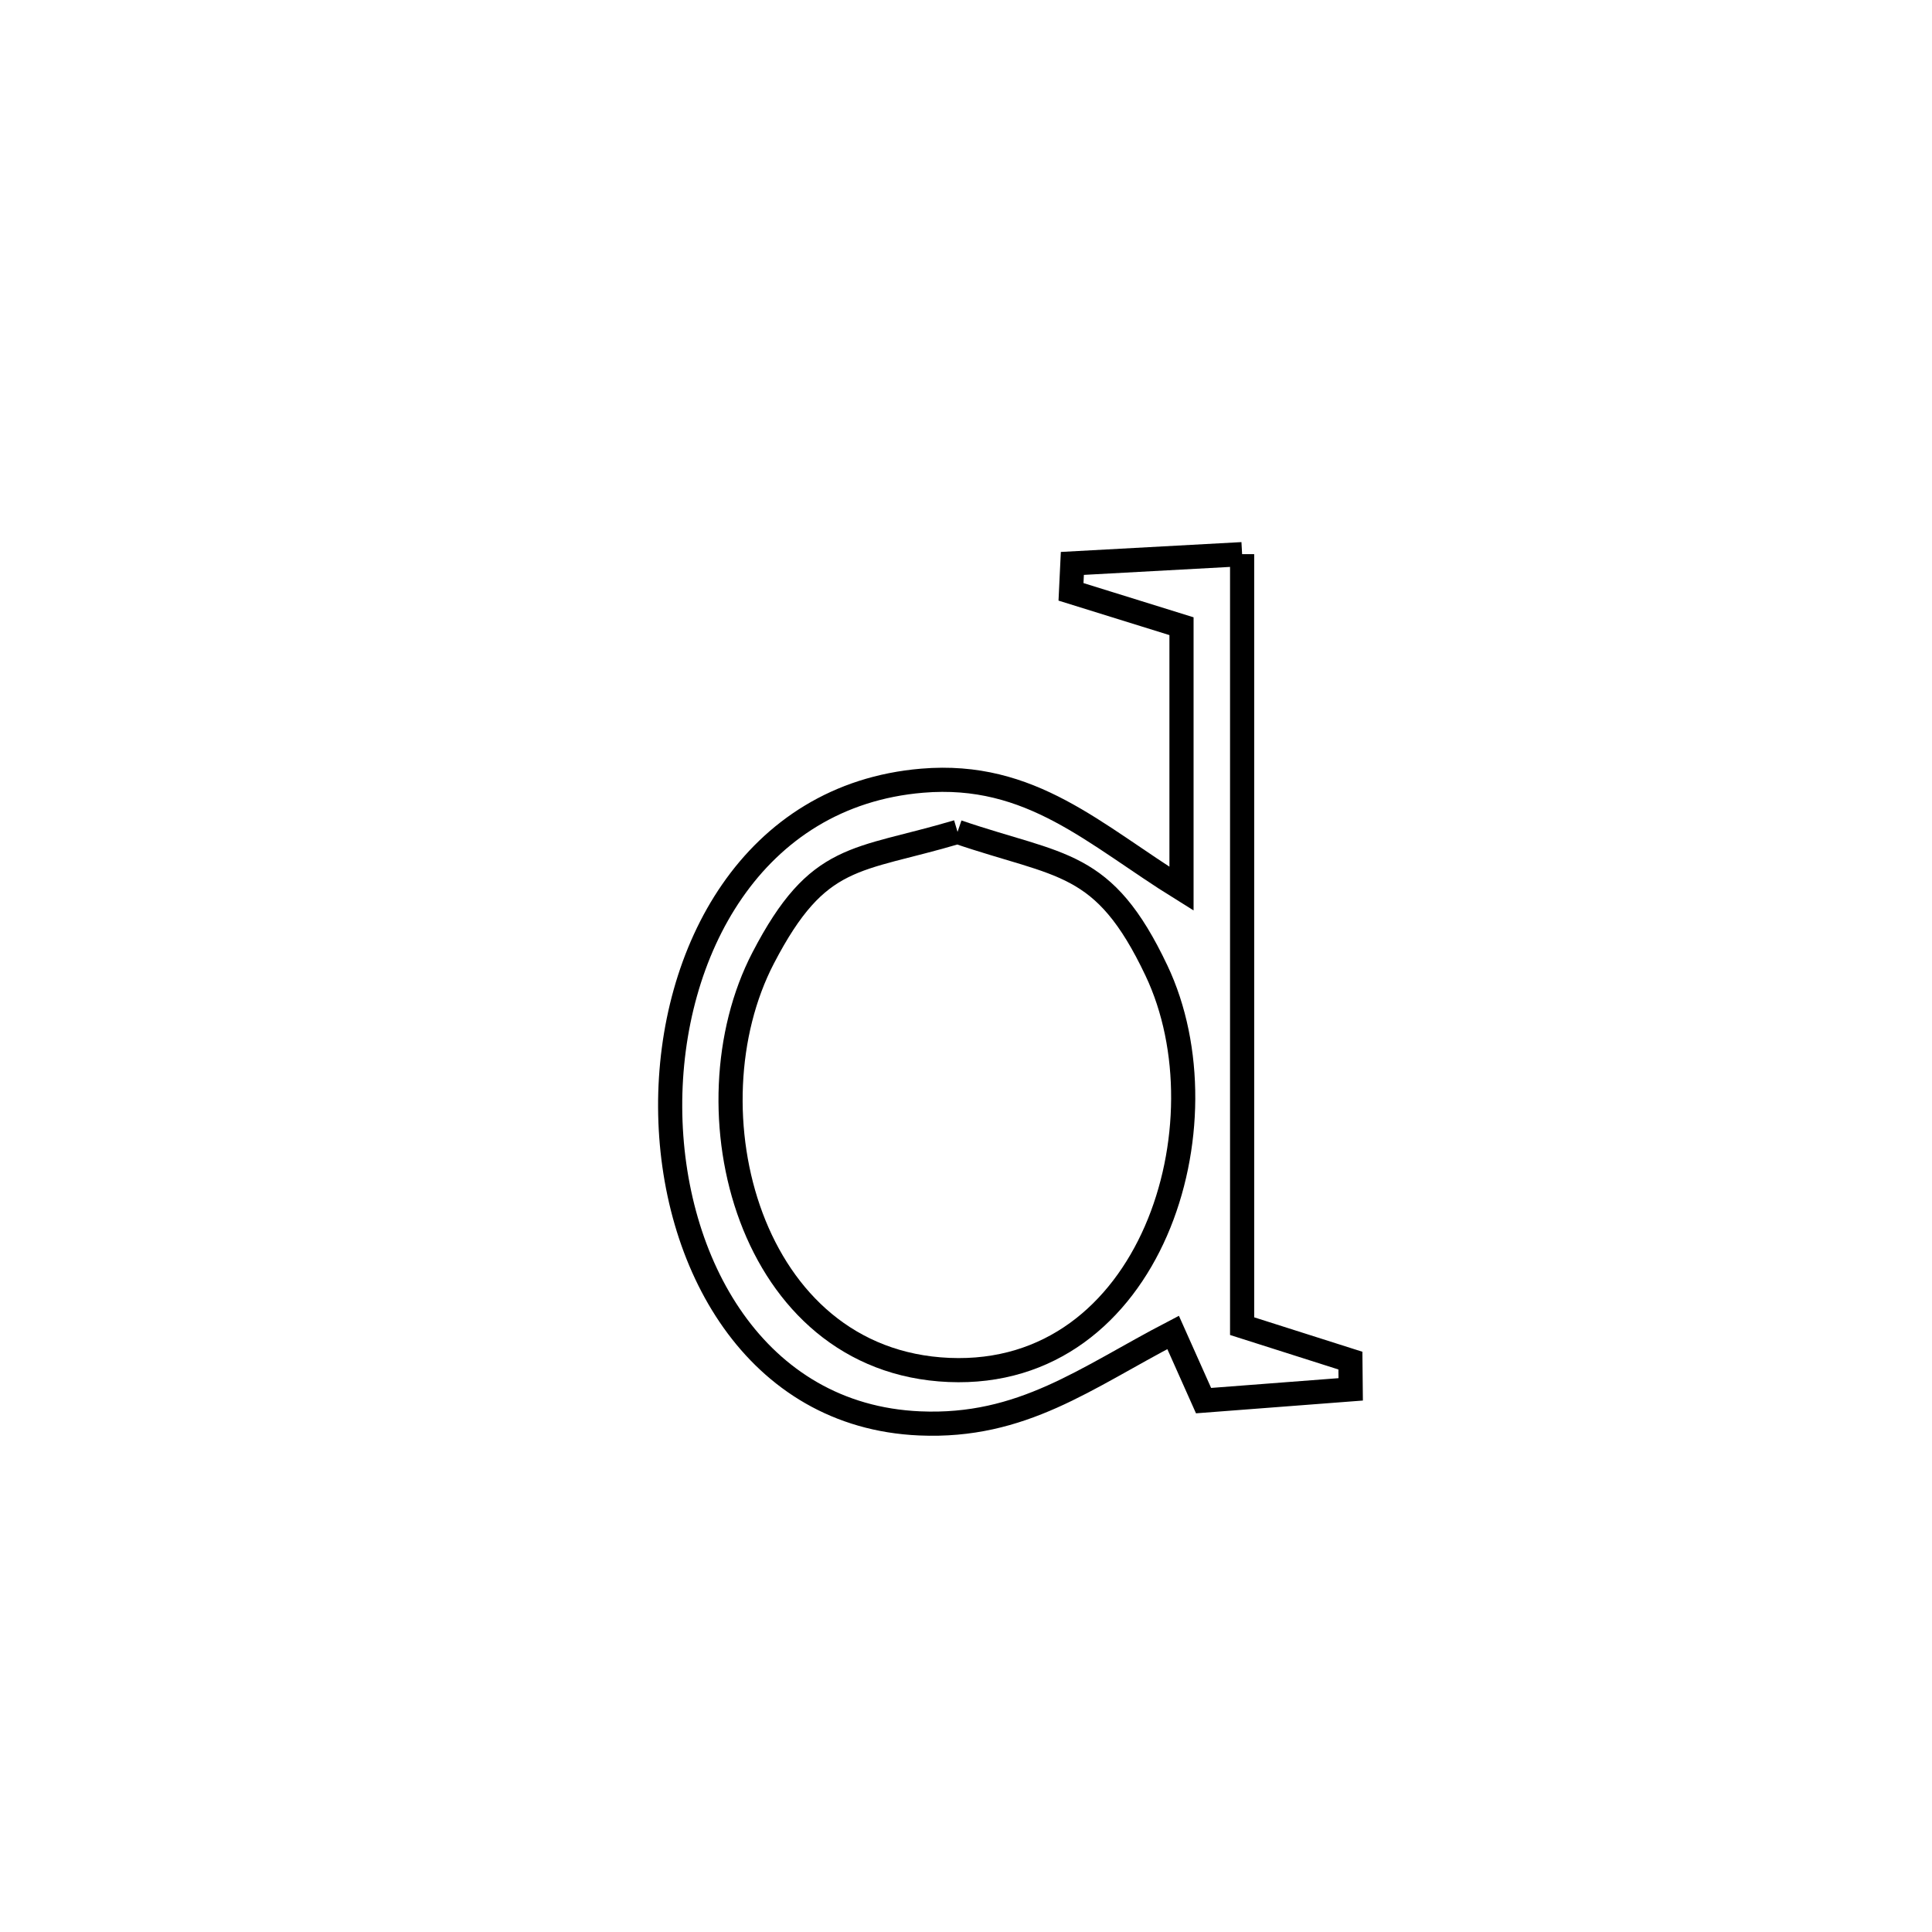 <svg xmlns="http://www.w3.org/2000/svg" viewBox="0.0 0.0 24.0 24.0" height="200px" width="200px"><path fill="none" stroke="black" stroke-width=".3" stroke-opacity="1.0"  filling="0" d="M15.43 6.884 L15.43 6.884 C15.43 8.483 15.43 10.081 15.43 11.679 C15.43 13.277 15.43 14.876 15.43 16.474 L15.43 16.474 C15.879 16.617 16.327 16.76 16.775 16.902 L16.775 16.902 C16.776 17.021 16.778 17.14 16.779 17.259 L16.779 17.259 C16.17 17.305 15.56 17.352 14.951 17.399 L14.951 17.399 C14.825 17.116 14.699 16.834 14.573 16.552 L14.573 16.552 C13.486 17.117 12.701 17.738 11.424 17.682 C9.381 17.593 8.334 15.685 8.325 13.756 C8.316 11.826 9.346 9.875 11.456 9.698 C12.811 9.584 13.597 10.37 14.677 11.04 L14.677 11.04 C14.677 9.953 14.677 8.866 14.677 7.779 L14.677 7.779 C14.219 7.637 13.762 7.494 13.304 7.352 L13.304 7.352 C13.309 7.234 13.315 7.116 13.321 6.999 L13.321 6.999 C14.024 6.961 14.727 6.923 15.43 6.884 L15.43 6.884"></path>
<path fill="none" stroke="black" stroke-width=".3" stroke-opacity="1.0"  filling="0" d="M11.895 10.334 L11.895 10.334 C13.186 10.775 13.71 10.672 14.366 12.057 C15.27 13.963 14.303 17.125 11.788 17.018 C9.293 16.912 8.506 13.773 9.481 11.899 C10.166 10.581 10.631 10.71 11.895 10.334 L11.895 10.334"></path></svg>